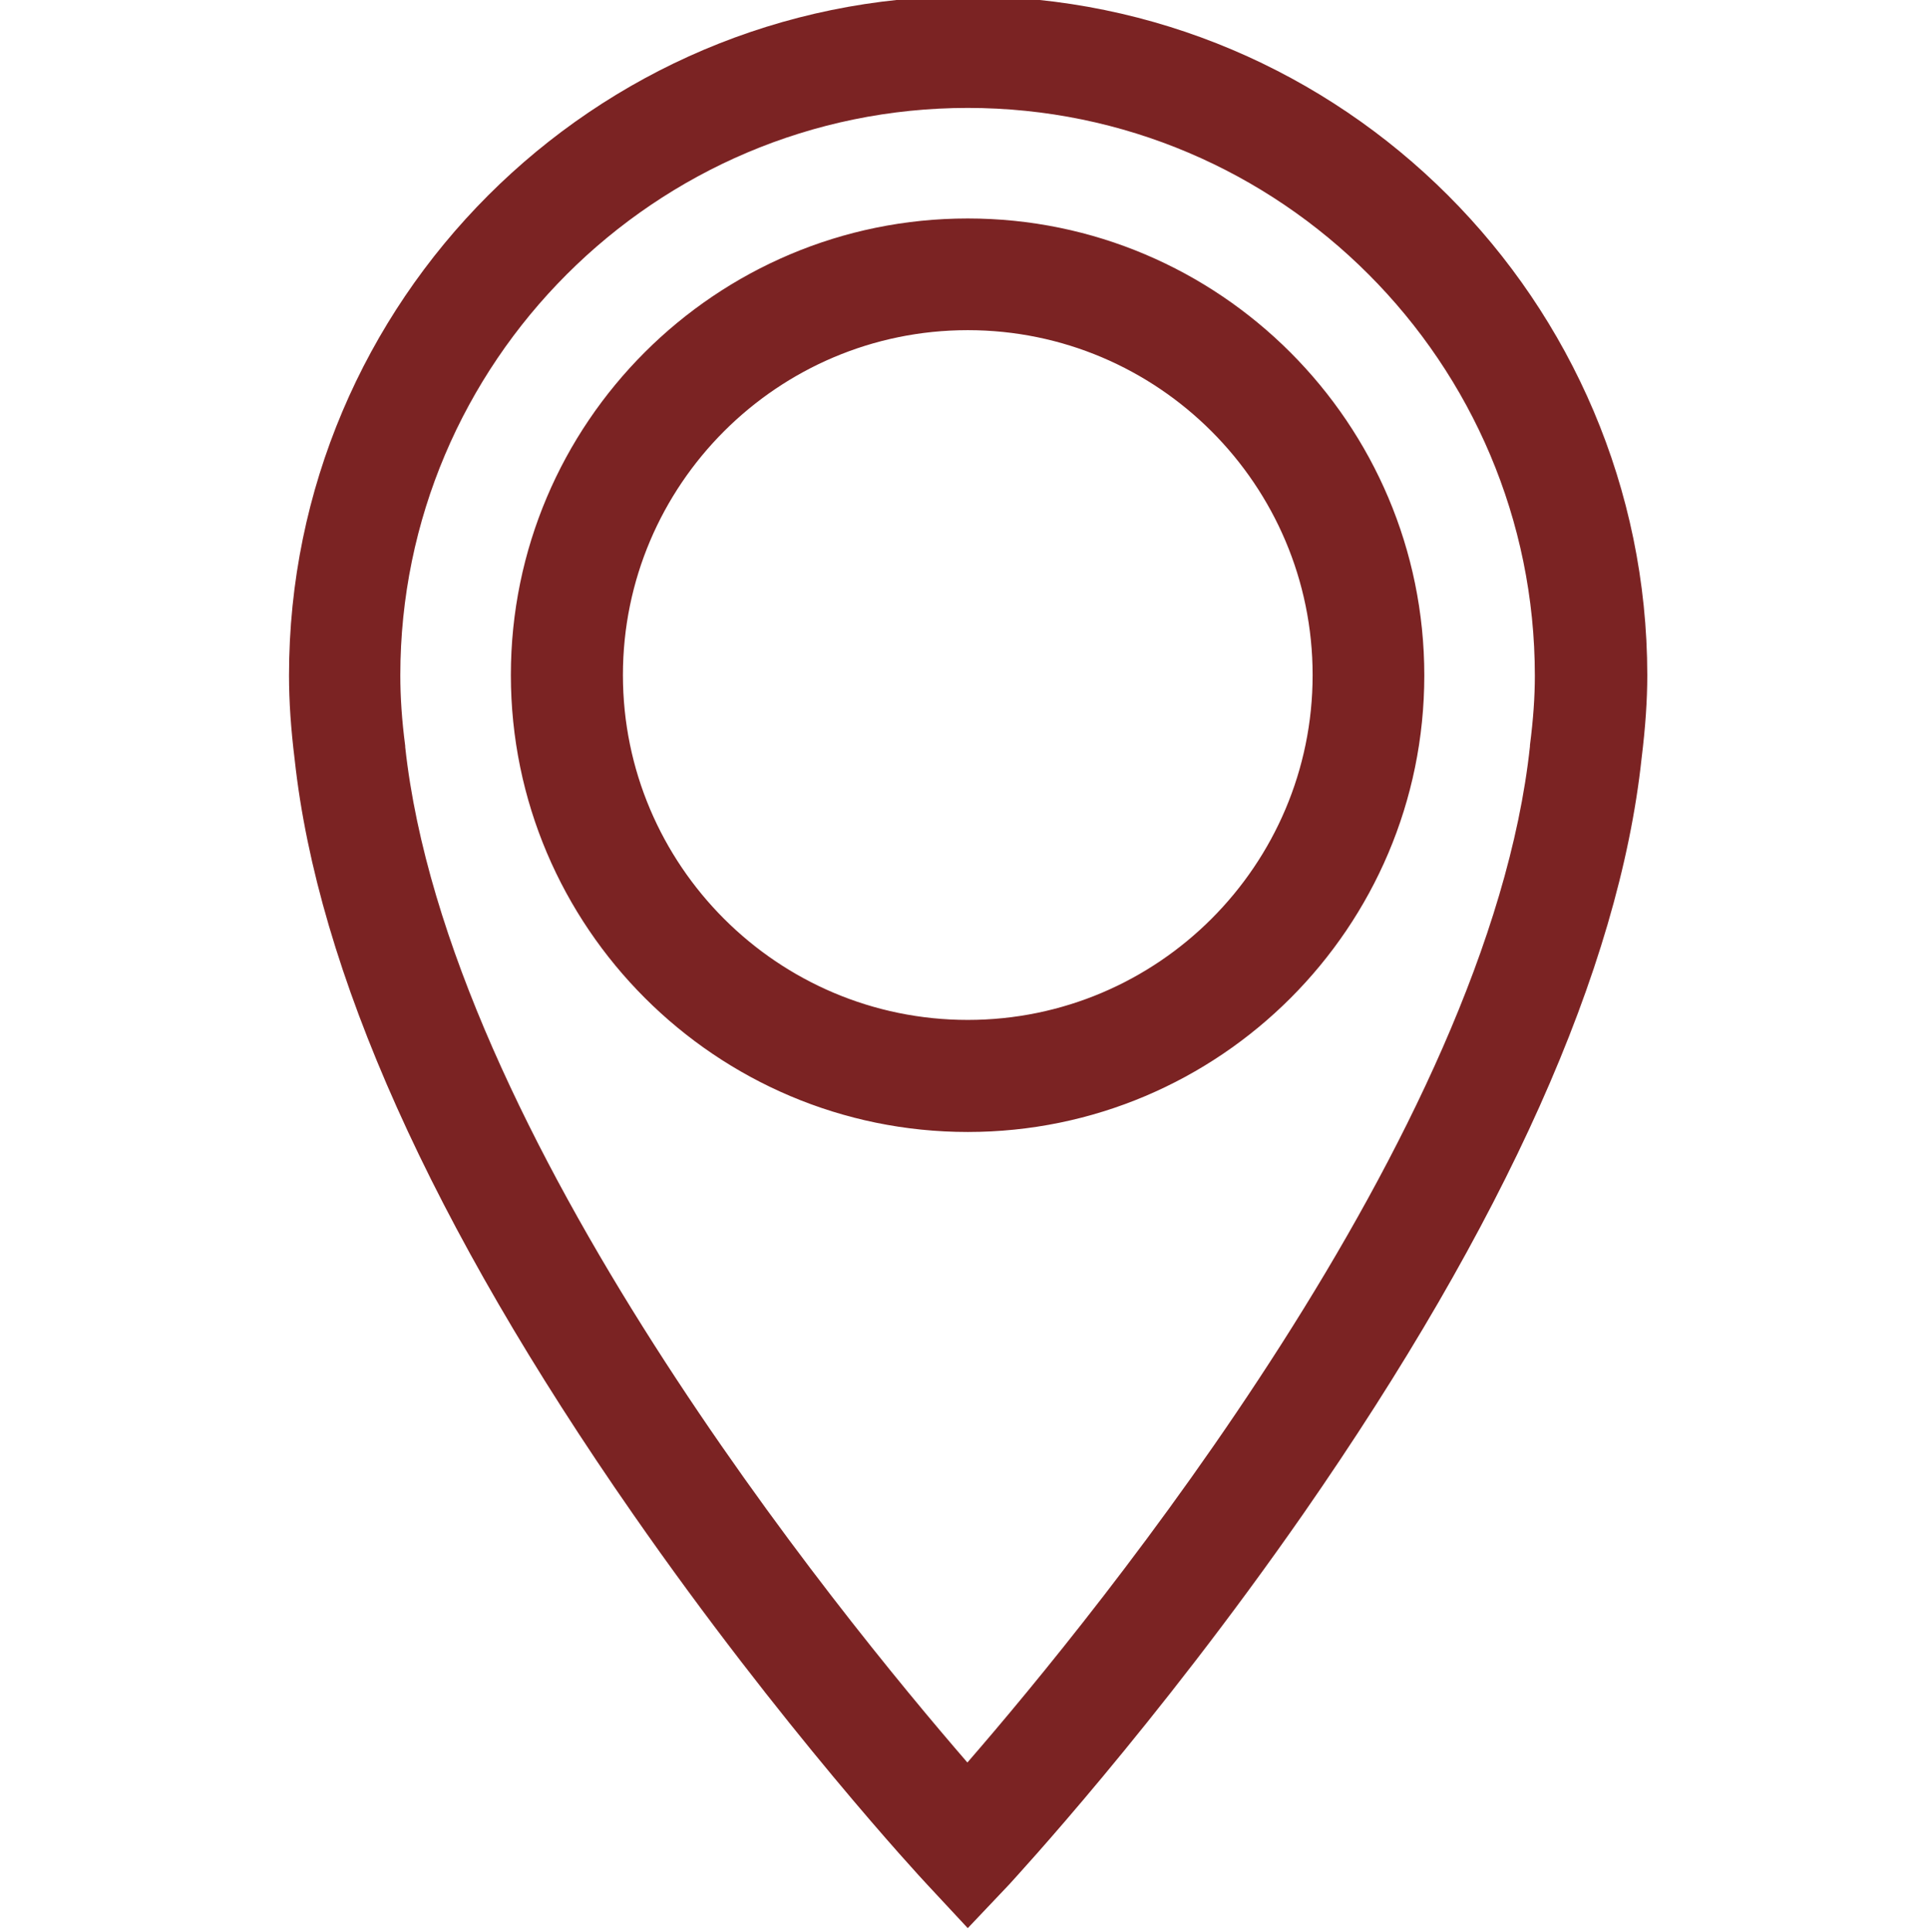 <?xml version="1.0" encoding="utf-8"?>
<!-- Generator: Adobe Illustrator 23.0.1, SVG Export Plug-In . SVG Version: 6.00 Build 0)  -->
<svg version="1.1" id="Vrstva_1" xmlns="http://www.w3.org/2000/svg" xmlns:xlink="http://www.w3.org/1999/xlink" x="0px" y="0px"
	 viewBox="0 0 511 512" style="enable-background:new 0 0 511 512;" xml:space="preserve">
<style type="text/css">
	.st0{fill:#7B2323;}
</style>
<path class="st0" d="M256.5,511l-10.8-11.6c-1.6-1.7-38.6-41.6-77.9-98.1c-53.4-76.7-83.6-144-89.7-200c-1-8.1-1.5-15.4-1.5-22.3
	c0-99.2,80.7-180,180-180c99.2,0,179.9,80.7,180,179.9c0,6.7-0.5,13.9-1.5,22c-6,56-36.2,123.3-89.6,200.2
	c-39.4,56.6-76.5,96.6-78,98.3L256.5,511z M256.5,28.6c-82.9,0-150.4,67.5-150.4,150.4c0,5.7,0.4,11.8,1.3,18.7v0.3
	c11.2,102.7,114.9,229.7,149,269.1c34.2-39.4,138.1-166.6,149.1-269.3v-0.3c0.9-7,1.3-12.9,1.3-18.4
	C406.8,96.1,339.4,28.6,256.5,28.6z M256.5,300c-66.7,0-121.1-54.3-121.1-121.1s54.3-121,121.1-121c66.7,0,121,54.3,121,121.1
	S323.2,300,256.5,300z M256.5,87.5c-50.4,0-91.4,41-91.4,91.4s41,91.4,91.4,91.4s91.4-41,91.4-91.4S306.9,87.5,256.5,87.5z"/>
</svg>
